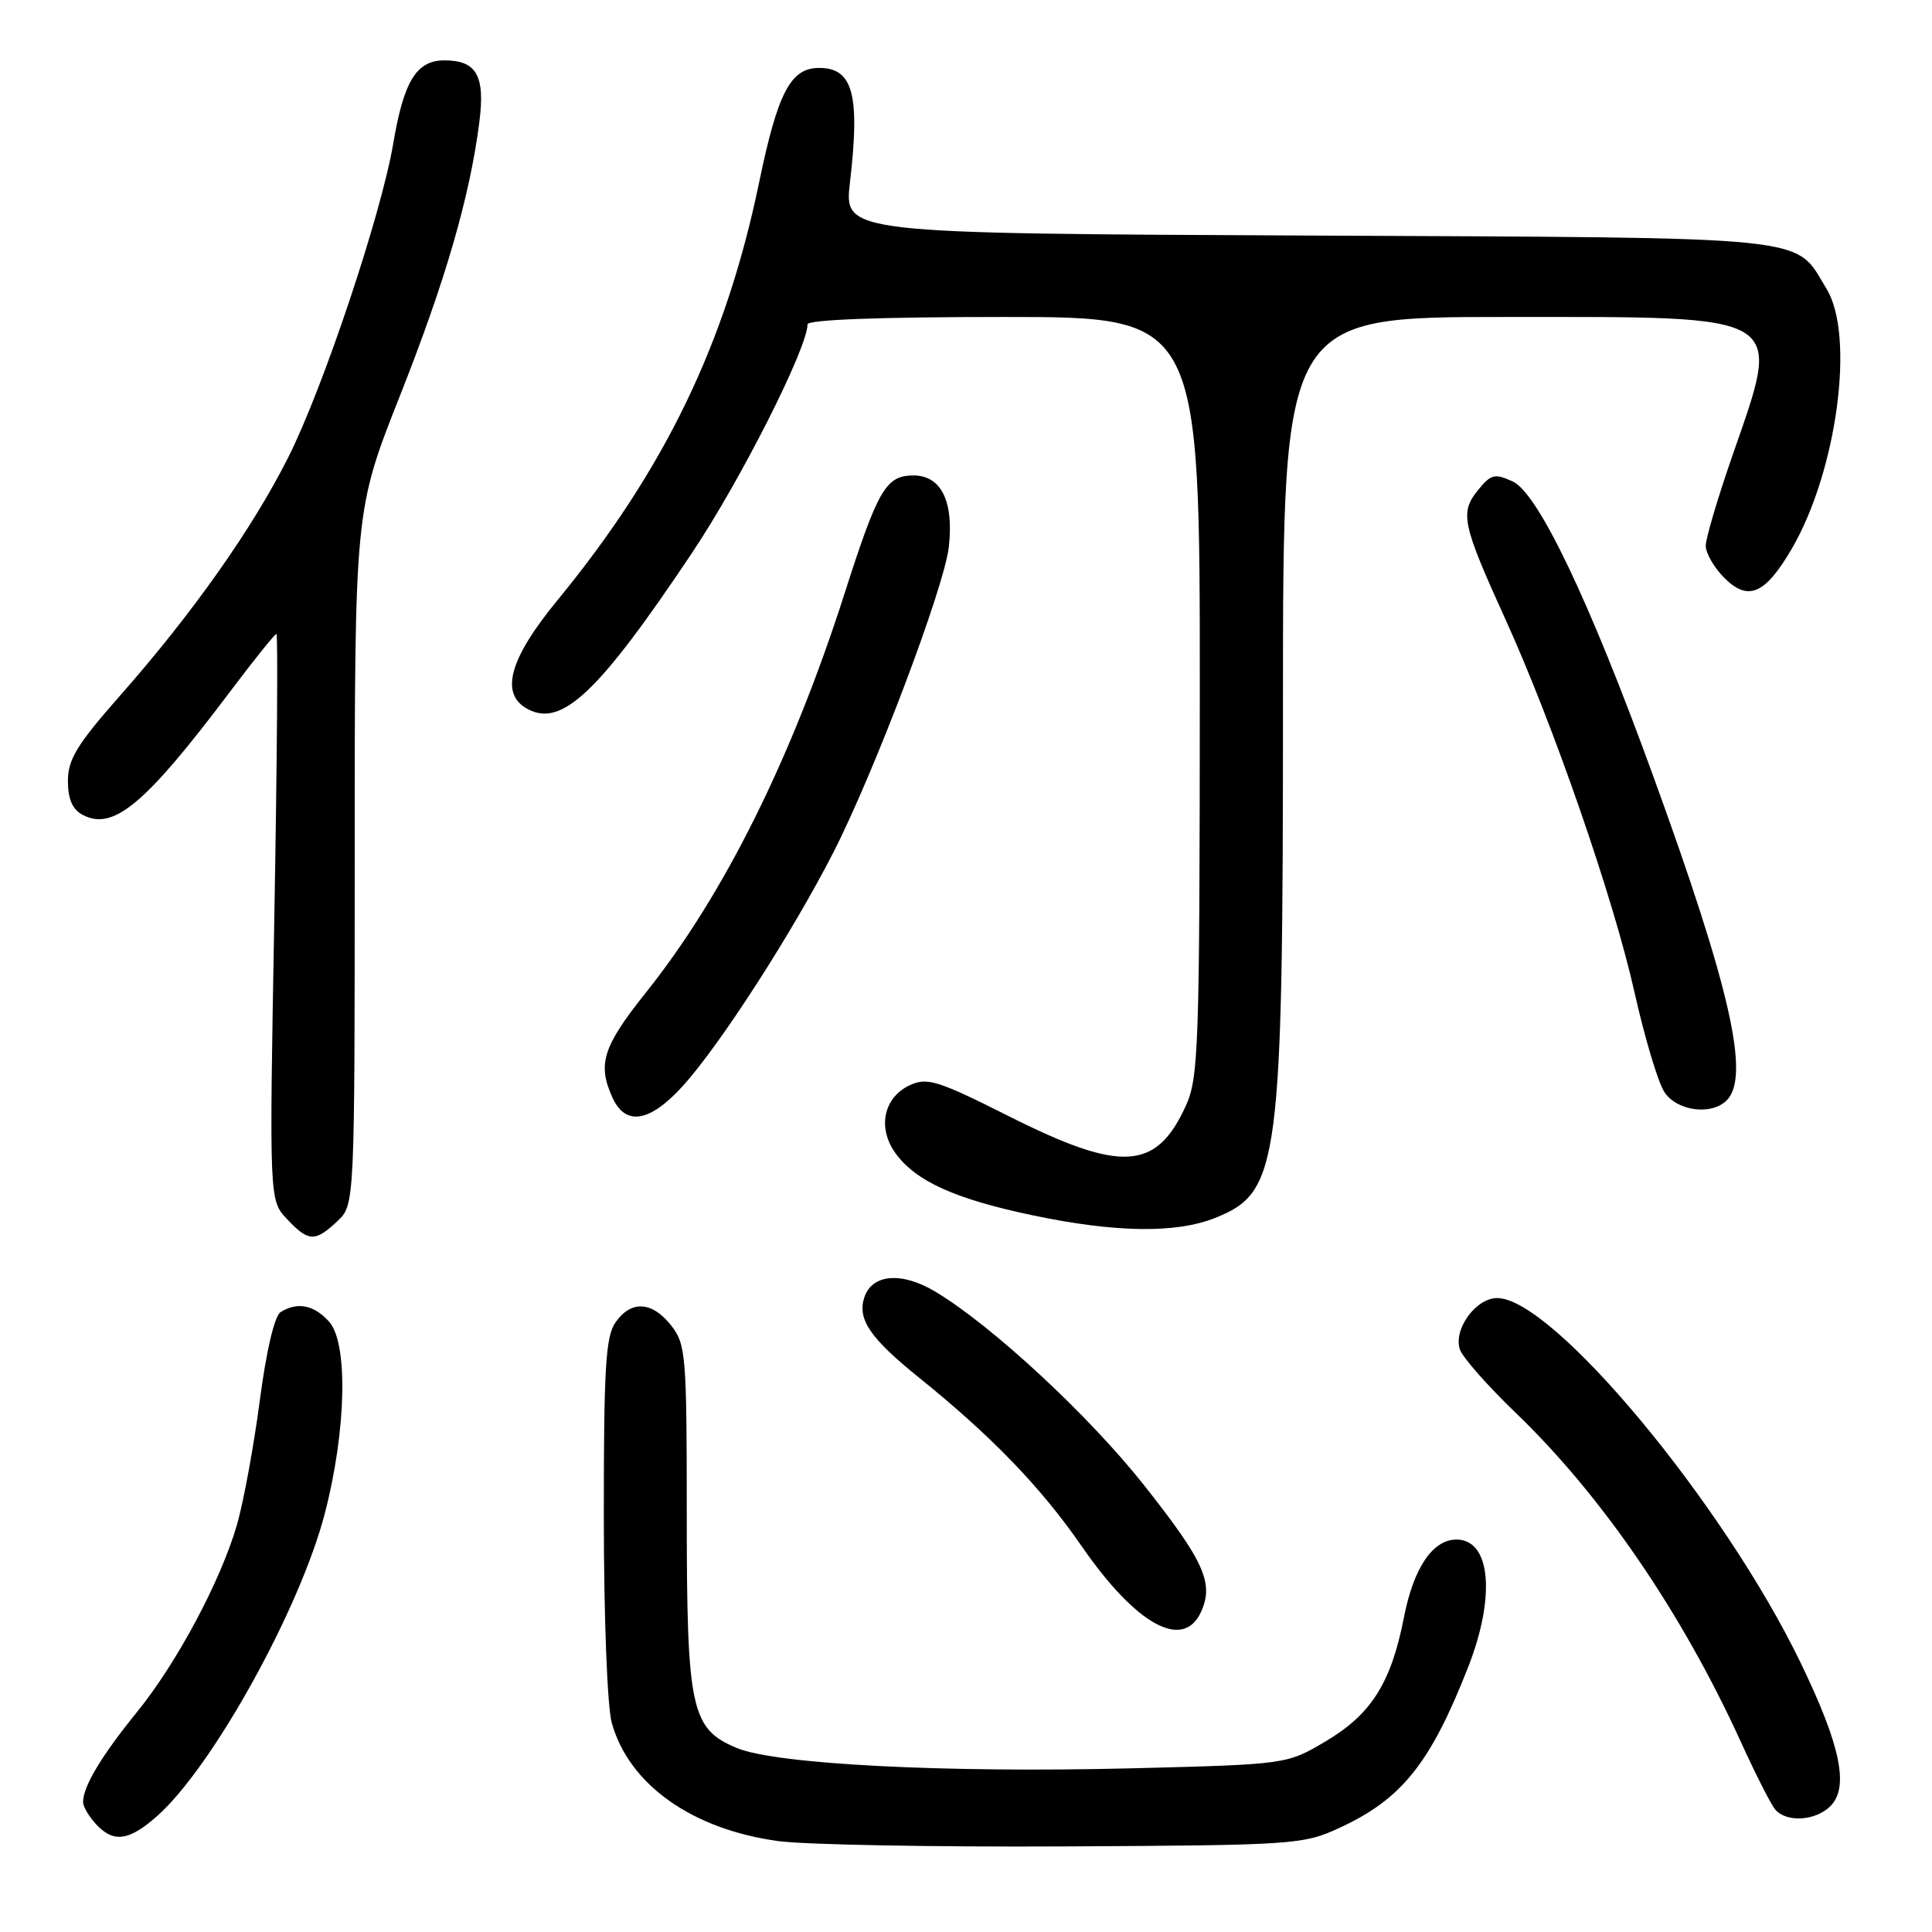 <?xml version="1.0" encoding="UTF-8" standalone="no"?>
<!DOCTYPE svg PUBLIC "-//W3C//DTD SVG 1.1//EN" "http://www.w3.org/Graphics/SVG/1.1/DTD/svg11.dtd" >
<svg xmlns="http://www.w3.org/2000/svg" xmlns:xlink="http://www.w3.org/1999/xlink" version="1.1" viewBox="0 0 256 256">
 <g >
 <path fill="currentColor"
d=" M 177.49 242.20 C 185.74 238.40 189.54 233.65 194.53 220.92 C 198.21 211.54 197.53 204.00 193.00 204.00 C 189.84 204.00 187.31 207.74 186.03 214.31 C 184.33 223.00 181.70 227.16 175.65 230.74 C 170.50 233.79 170.50 233.79 150.00 234.31 C 125.24 234.93 102.81 233.78 97.63 231.62 C 91.55 229.08 91.00 226.50 91.00 200.67 C 91.00 179.52 90.88 178.12 88.93 175.63 C 86.40 172.42 83.63 172.26 81.56 175.22 C 80.25 177.08 80.00 181.29 80.01 200.97 C 80.01 214.30 80.47 226.14 81.06 228.28 C 83.34 236.47 91.71 242.41 103.17 243.96 C 106.65 244.43 123.67 244.75 141.00 244.66 C 171.58 244.50 172.65 244.43 177.49 242.20 Z  M 20.86 240.60 C 28.21 234.05 39.77 213.16 43.05 200.50 C 45.90 189.50 46.15 177.95 43.60 175.12 C 41.59 172.89 39.39 172.47 37.17 173.87 C 36.37 174.38 35.28 179.03 34.42 185.61 C 33.63 191.60 32.28 198.97 31.41 202.00 C 29.26 209.45 23.44 220.35 18.11 226.91 C 13.44 232.66 11.02 236.70 11.01 238.75 C 11.00 239.44 11.89 240.89 12.98 241.98 C 15.19 244.19 17.22 243.84 20.86 240.60 Z  M 242.54 239.32 C 245.04 236.81 243.90 231.30 238.59 220.32 C 228.38 199.20 205.75 172.00 198.39 172.00 C 195.57 172.00 192.58 176.10 193.43 178.78 C 193.76 179.82 197.08 183.59 200.80 187.17 C 212.23 198.14 222.89 213.72 230.69 230.85 C 232.61 235.06 234.64 239.06 235.21 239.75 C 236.68 241.52 240.56 241.30 242.54 239.32 Z  M 159.15 213.57 C 160.87 209.79 159.56 206.87 151.62 196.83 C 144.27 187.54 131.43 175.63 123.92 171.14 C 119.45 168.47 115.51 168.81 114.51 171.96 C 113.60 174.83 115.32 177.34 121.76 182.53 C 131.40 190.30 137.93 197.07 143.32 204.87 C 150.55 215.33 156.79 218.76 159.15 213.57 Z  M 44.69 161.83 C 47.00 159.65 47.00 159.65 47.00 113.62 C 47.00 67.59 47.00 67.59 53.01 52.40 C 59.02 37.20 62.24 26.13 63.51 16.22 C 64.31 10.05 63.16 8.00 58.90 8.00 C 55.19 8.00 53.51 10.71 52.11 19.00 C 50.52 28.40 42.81 51.44 38.19 60.61 C 33.45 70.03 25.54 81.24 15.99 92.08 C 10.21 98.64 9.00 100.61 9.00 103.47 C 9.00 105.87 9.59 107.25 10.93 107.96 C 15.00 110.14 19.22 106.61 30.49 91.64 C 33.65 87.44 36.42 84.00 36.63 84.00 C 36.84 84.00 36.72 100.88 36.35 121.51 C 35.68 159.03 35.68 159.03 38.01 161.51 C 40.87 164.56 41.73 164.60 44.69 161.83 Z  M 161.02 161.38 C 169.55 157.96 170.00 154.54 170.00 92.95 C 170.00 42.00 170.00 42.00 199.50 42.00 C 237.19 42.00 236.15 41.36 229.51 60.50 C 227.60 66.00 226.03 71.31 226.02 72.30 C 226.01 73.28 227.12 75.21 228.49 76.58 C 231.64 79.73 233.89 78.75 237.41 72.73 C 243.40 62.45 245.82 44.50 242.04 38.30 C 237.68 31.14 241.45 31.53 173.22 31.21 C 111.85 30.93 111.85 30.93 112.62 24.21 C 113.98 12.51 113.03 9.00 108.53 9.00 C 104.76 9.00 103.06 12.25 100.59 24.16 C 96.17 45.48 88.10 62.20 73.82 79.59 C 67.45 87.35 66.20 91.97 69.93 93.96 C 74.46 96.39 79.35 91.74 91.71 73.24 C 98.17 63.58 107.00 46.10 107.00 42.98 C 107.00 42.36 116.62 42.00 133.00 42.00 C 159.00 42.00 159.00 42.00 158.98 92.25 C 158.96 138.68 158.82 142.80 157.14 146.50 C 153.21 155.14 148.59 155.41 133.61 147.87 C 124.33 143.20 122.87 142.74 120.61 143.77 C 117.08 145.38 116.21 149.45 118.68 152.84 C 121.38 156.53 126.53 158.86 136.76 161.02 C 147.77 163.34 155.82 163.46 161.02 161.38 Z  M 90.52 143.85 C 95.44 138.40 104.94 123.66 110.40 113.00 C 115.83 102.40 125.12 77.84 125.72 72.50 C 126.41 66.44 124.71 63.00 121.05 63.00 C 117.39 63.00 116.34 64.81 111.91 78.64 C 104.88 100.56 95.90 118.61 85.60 131.50 C 79.88 138.67 79.13 141.00 81.16 145.45 C 82.90 149.26 86.13 148.71 90.52 143.85 Z  M 228.80 145.80 C 231.94 142.66 229.29 130.96 219.03 102.75 C 210.61 79.58 203.80 65.32 200.43 63.79 C 198.05 62.70 197.56 62.83 195.82 64.97 C 193.42 67.93 193.75 69.46 199.45 82.00 C 205.84 96.04 213.78 119.00 216.57 131.44 C 217.91 137.45 219.70 143.42 220.53 144.69 C 222.20 147.23 226.76 147.84 228.80 145.80 Z "/>
</g>
</svg>